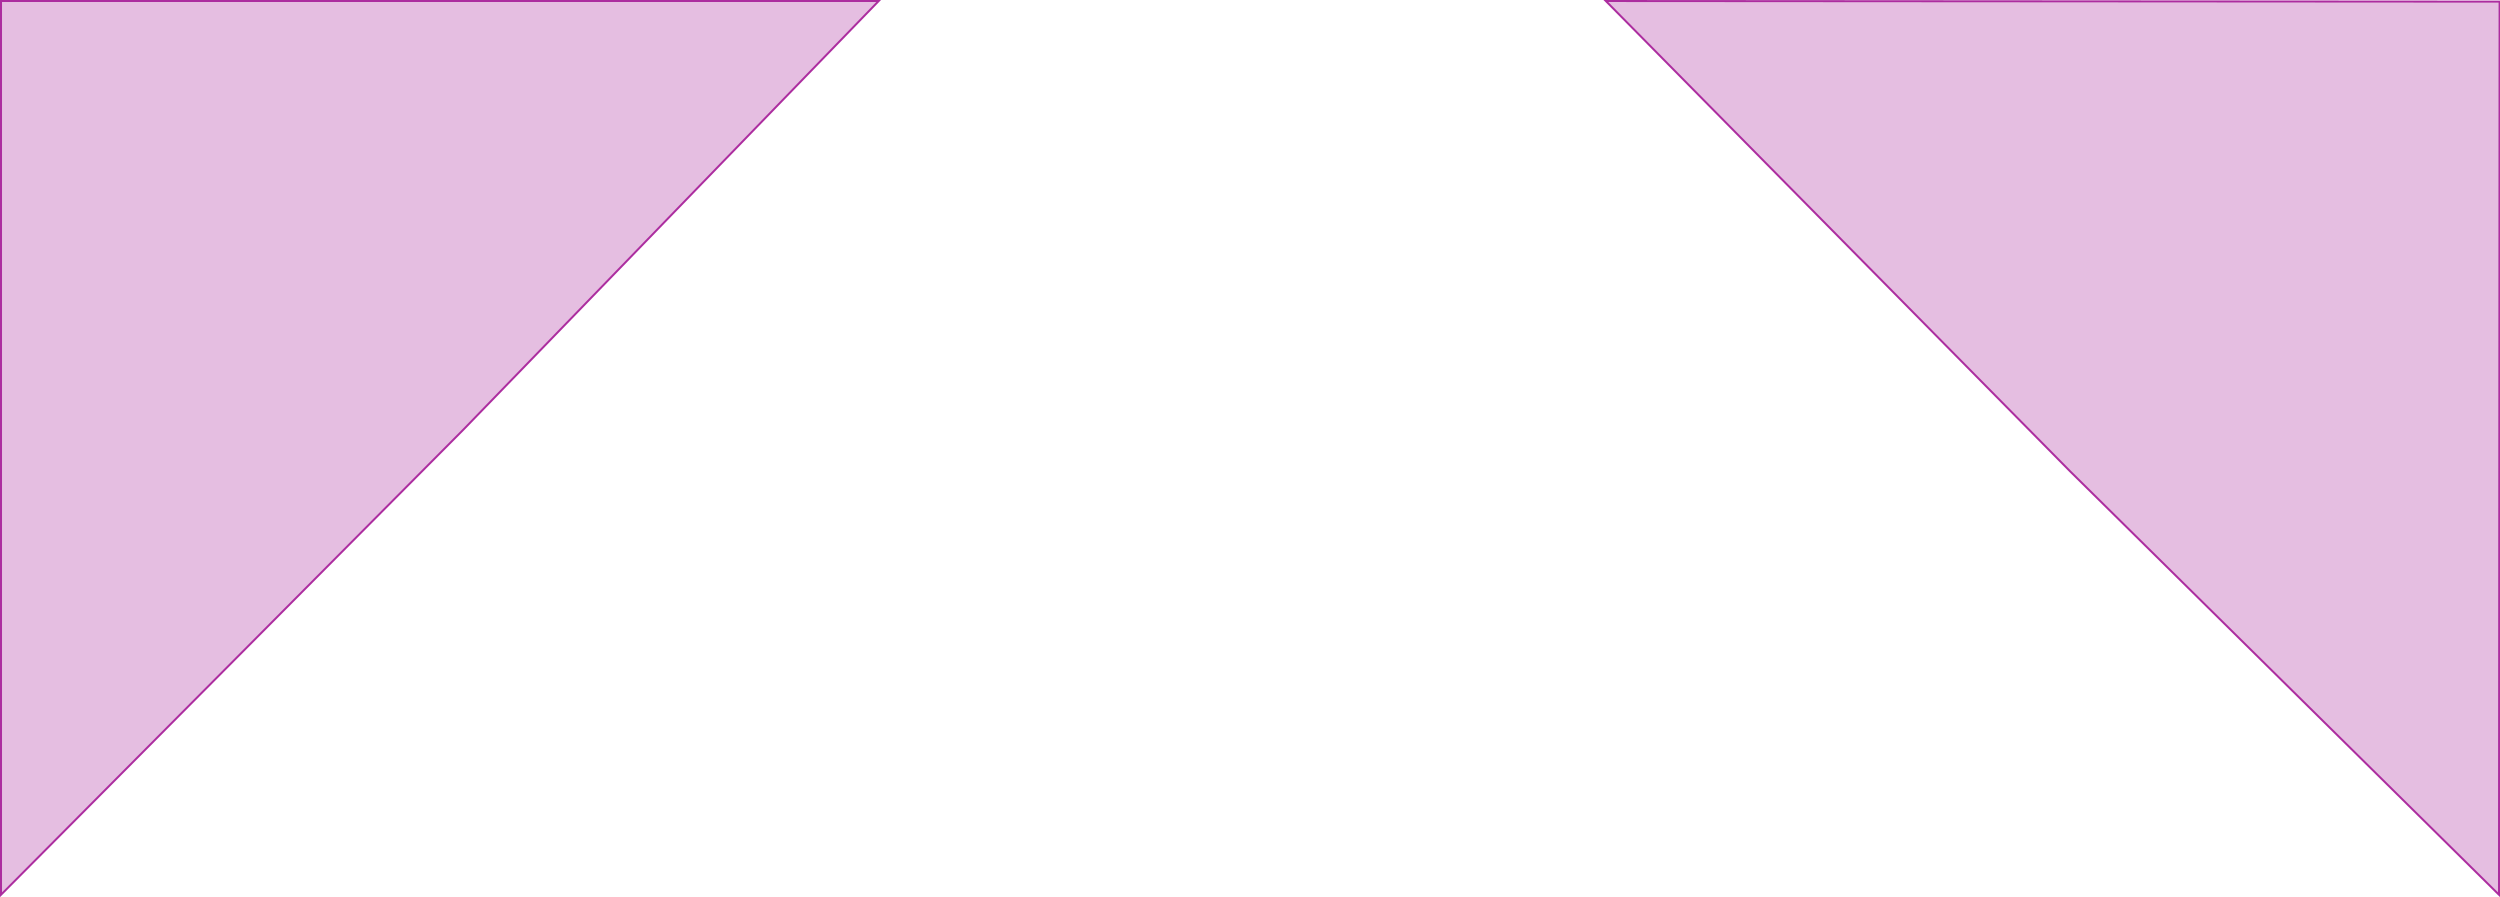 <svg width="1240" height="445" viewBox="0 0 1240 445" fill="none" xmlns="http://www.w3.org/2000/svg">
<path d="M0.5 0.5H435.819L229.747 213.188L229.743 213.192L0.5 443.788V0.5Z" fill="#E5BEE1" stroke="#AC2D9F"/>
<path d="M1239.8 0.802L1239.5 443.8L1026.96 233.958L1026.95 233.954L796.499 0.501L1239.8 0.802Z" fill="#E5BEE1" stroke="#AC2D9F"/>
</svg>
